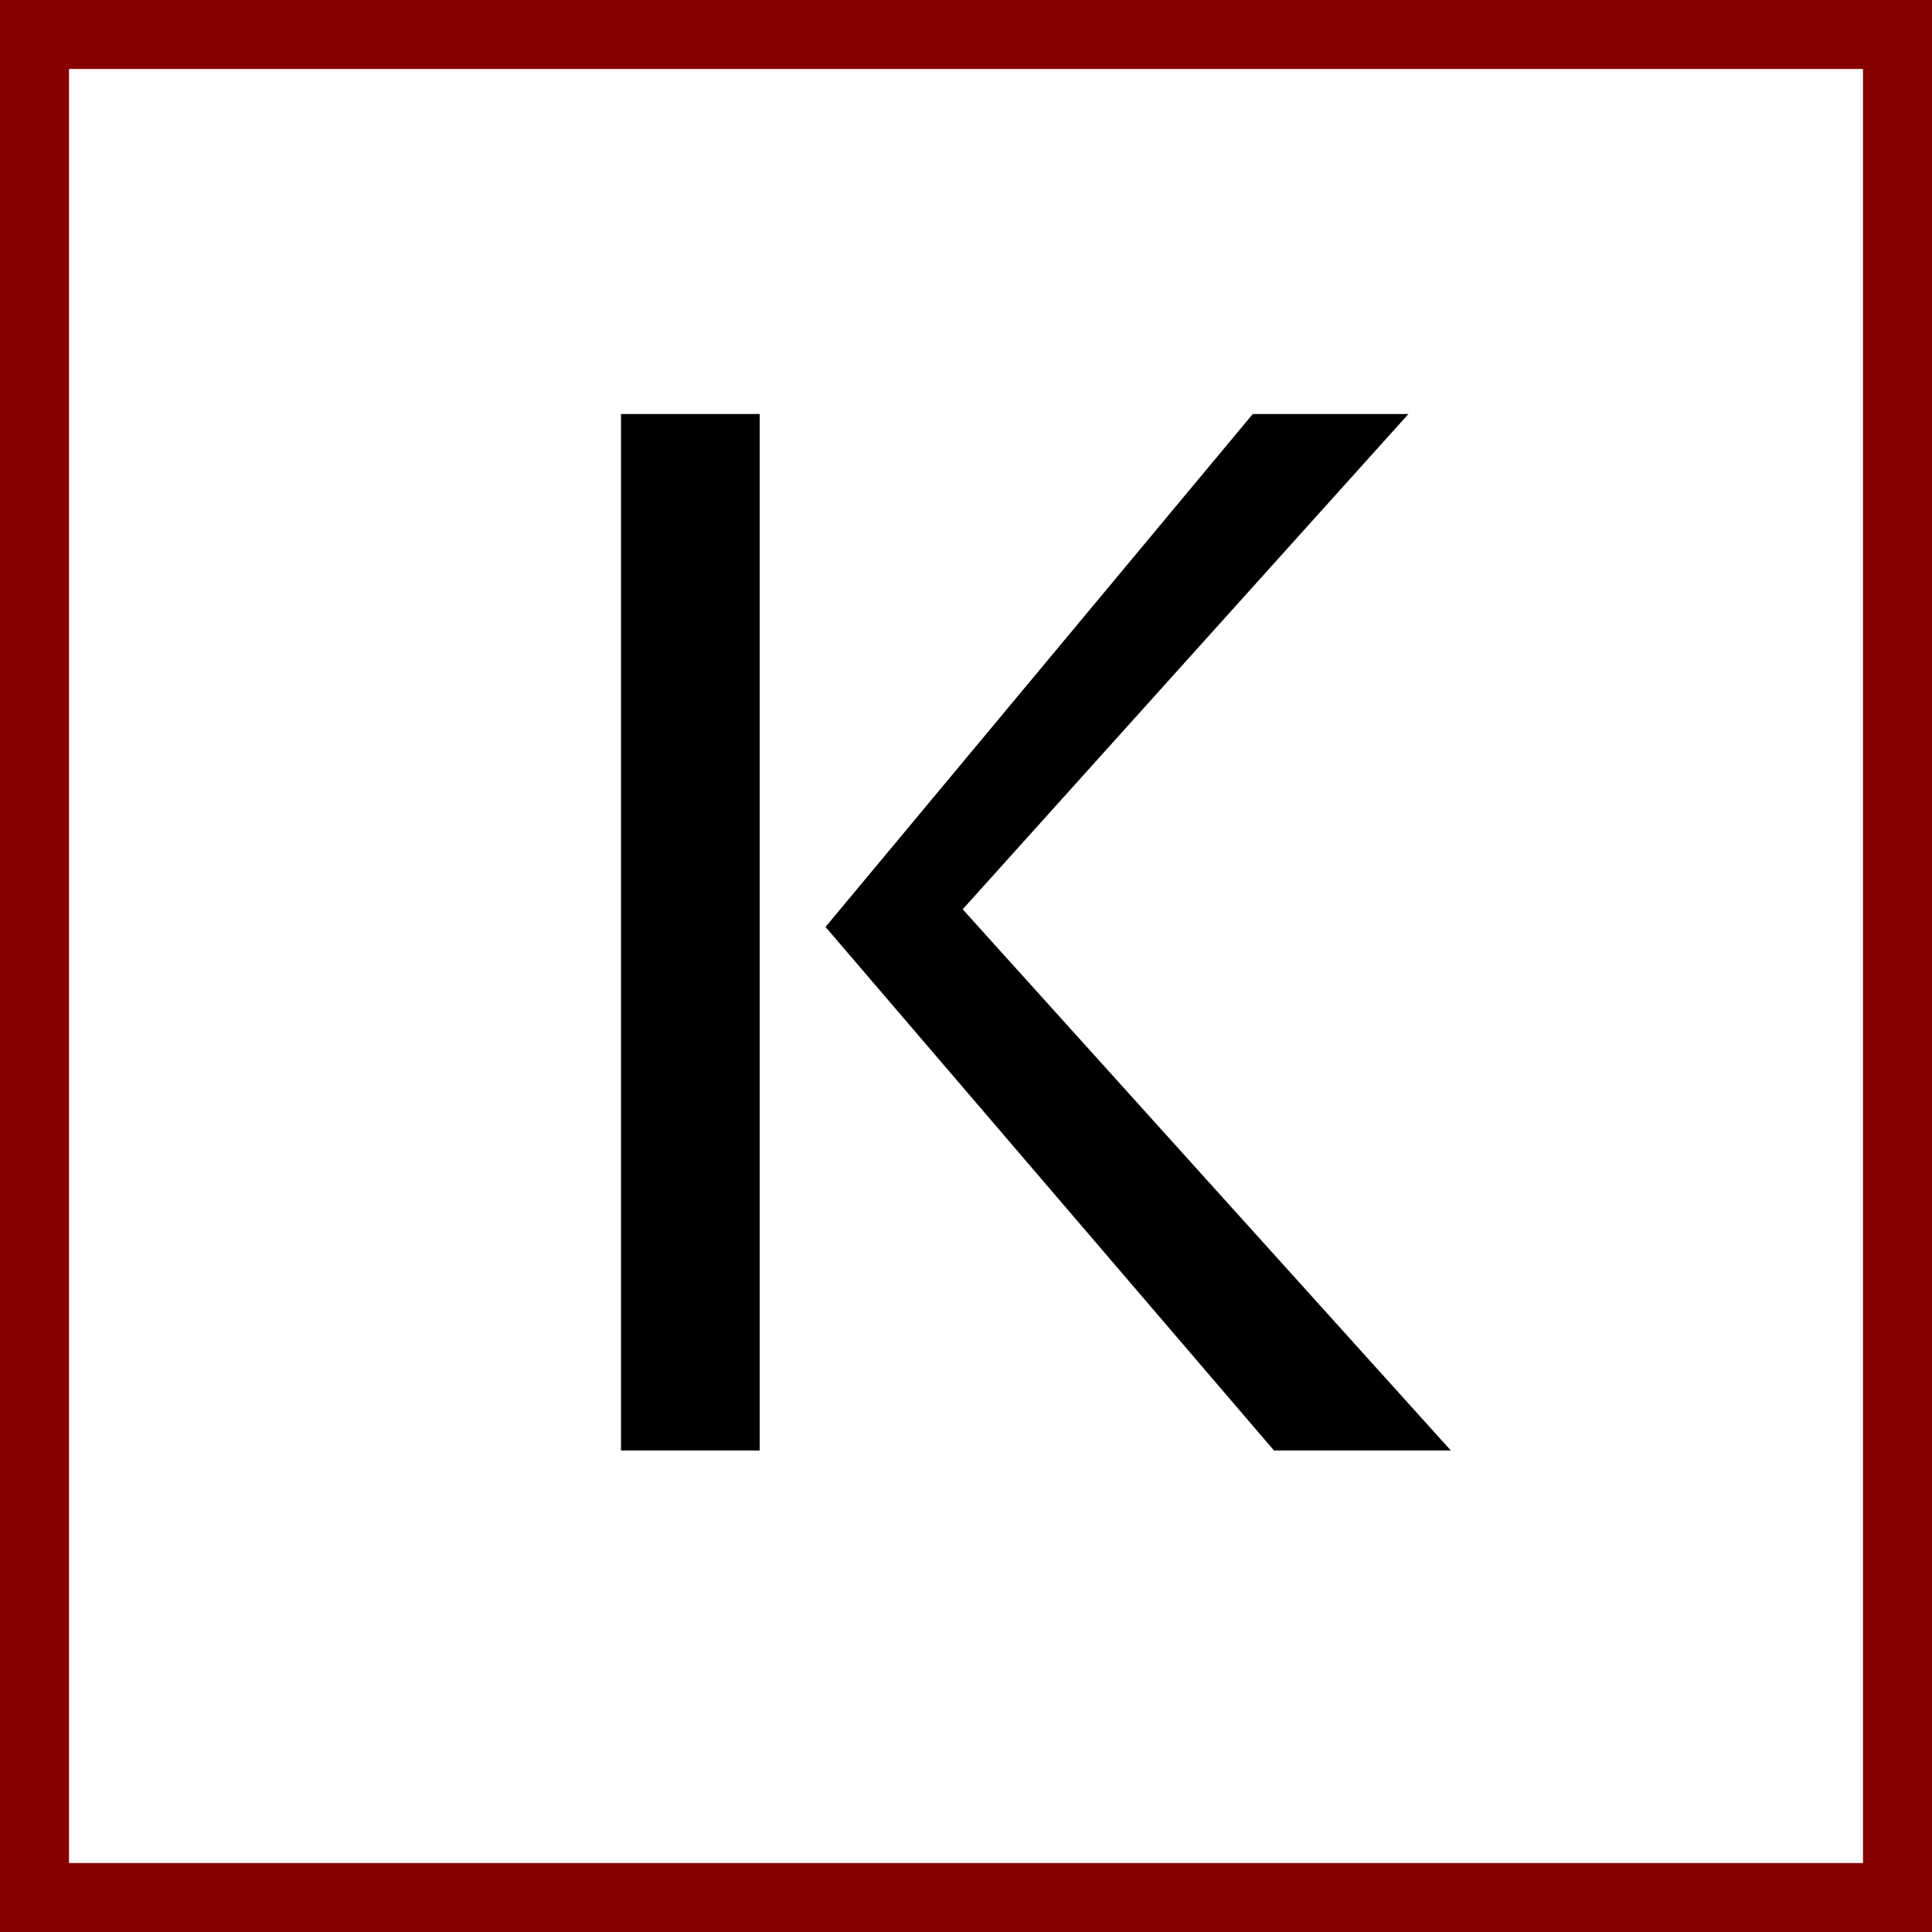 <svg width="28" height="28" fill="none" xmlns="http://www.w3.org/2000/svg"><path d="M11.01 21.022H9V6h2.01v15.022zm7.454 0l-6.5-7.588L18.156 6h2.256l-6.46 7.178 7.075 7.844h-2.564z" fill="#000"/><path stroke="#870000" d="M.5.5h27v27H.5z"/></svg>